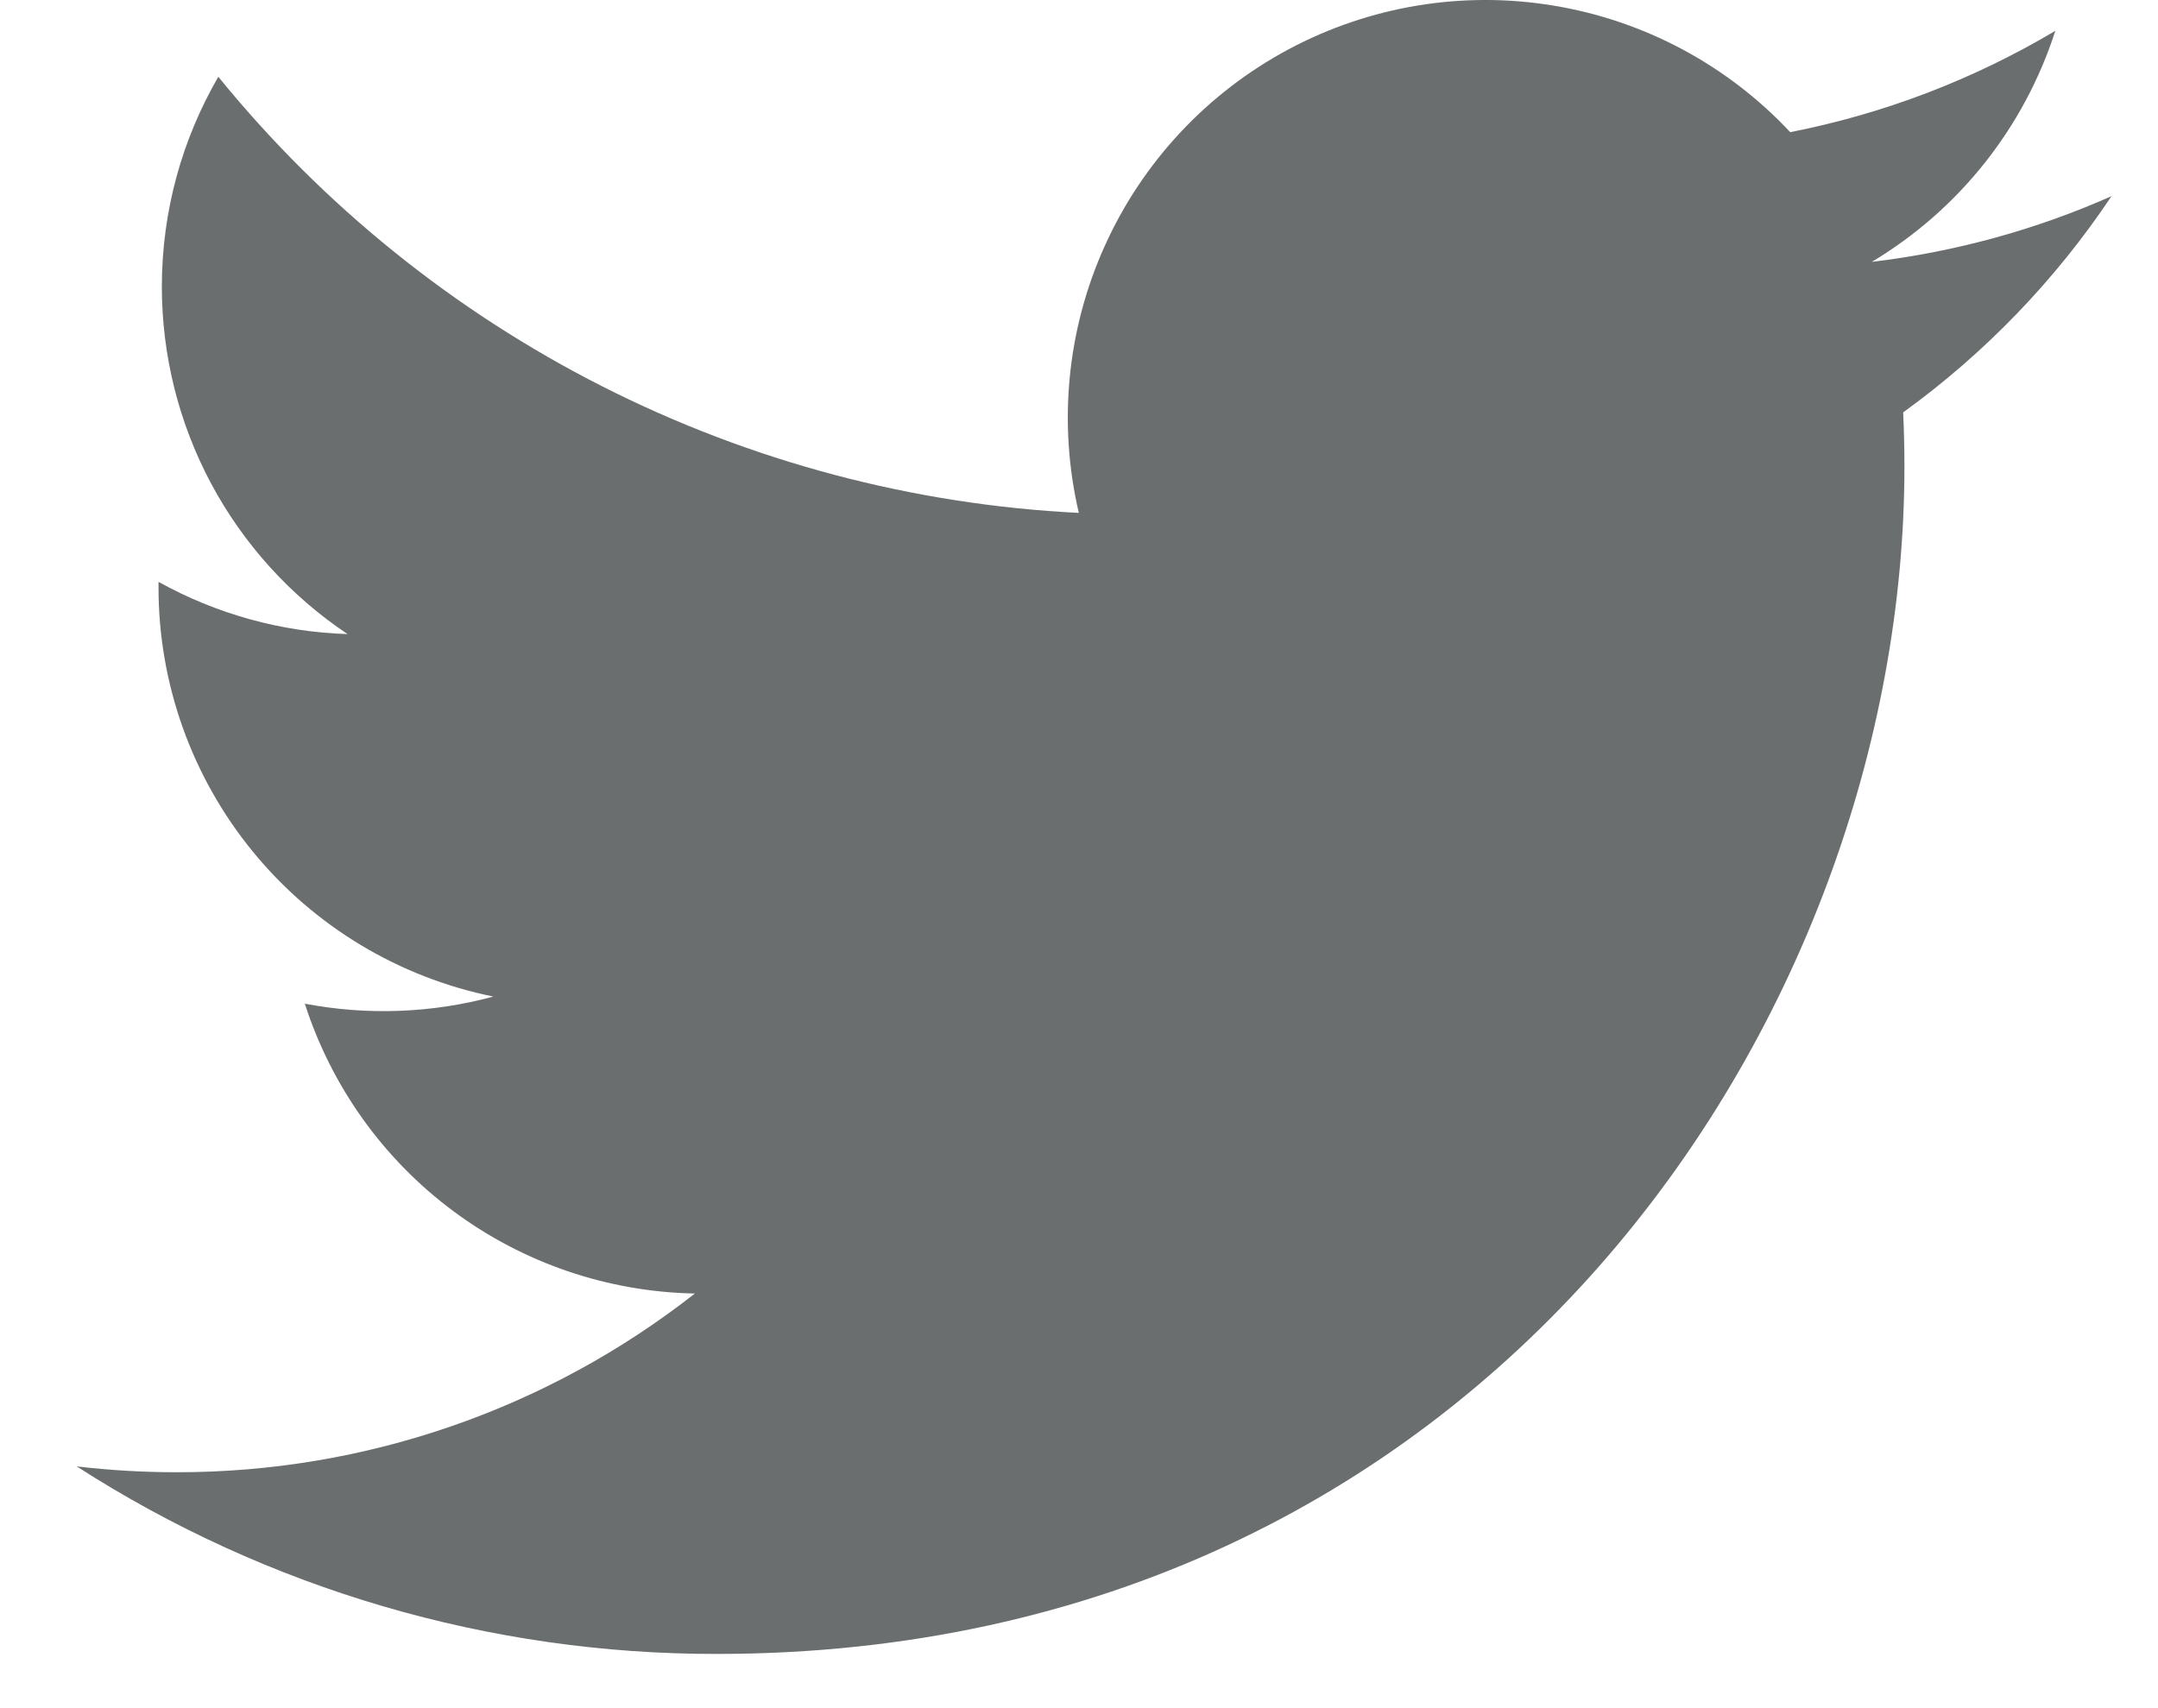 <svg width="24" height="19" viewBox="0 0 24 19" fill="none" xmlns="http://www.w3.org/2000/svg">
<path d="M23.483 2.182C22.651 2.551 21.757 2.8 20.817 2.913C21.787 2.333 22.512 1.419 22.858 0.343C21.947 0.885 20.95 1.266 19.91 1.47C19.211 0.723 18.285 0.228 17.275 0.062C16.266 -0.105 15.23 0.067 14.328 0.55C13.426 1.033 12.709 1.8 12.288 2.732C11.866 3.664 11.765 4.71 11.998 5.705C10.152 5.613 8.346 5.133 6.697 4.297C5.049 3.461 3.594 2.288 2.428 0.854C2.03 1.541 1.8 2.339 1.8 3.188C1.8 3.952 1.988 4.705 2.348 5.379C2.709 6.054 3.23 6.628 3.865 7.053C3.128 7.03 2.407 6.83 1.763 6.472V6.532C1.762 7.604 2.133 8.643 2.812 9.473C3.491 10.303 4.436 10.872 5.487 11.085C4.803 11.27 4.086 11.297 3.39 11.164C3.687 12.087 4.264 12.894 5.042 13.472C5.82 14.05 6.759 14.37 7.728 14.388C6.083 15.679 4.052 16.379 1.961 16.376C1.59 16.376 1.22 16.354 0.853 16.311C2.975 17.676 5.446 18.4 7.969 18.397C16.51 18.397 21.18 11.323 21.18 5.187C21.18 4.988 21.175 4.787 21.166 4.587C22.074 3.93 22.858 3.117 23.481 2.185L23.483 2.182Z" fill="#6B6E6F"/>
</svg>

